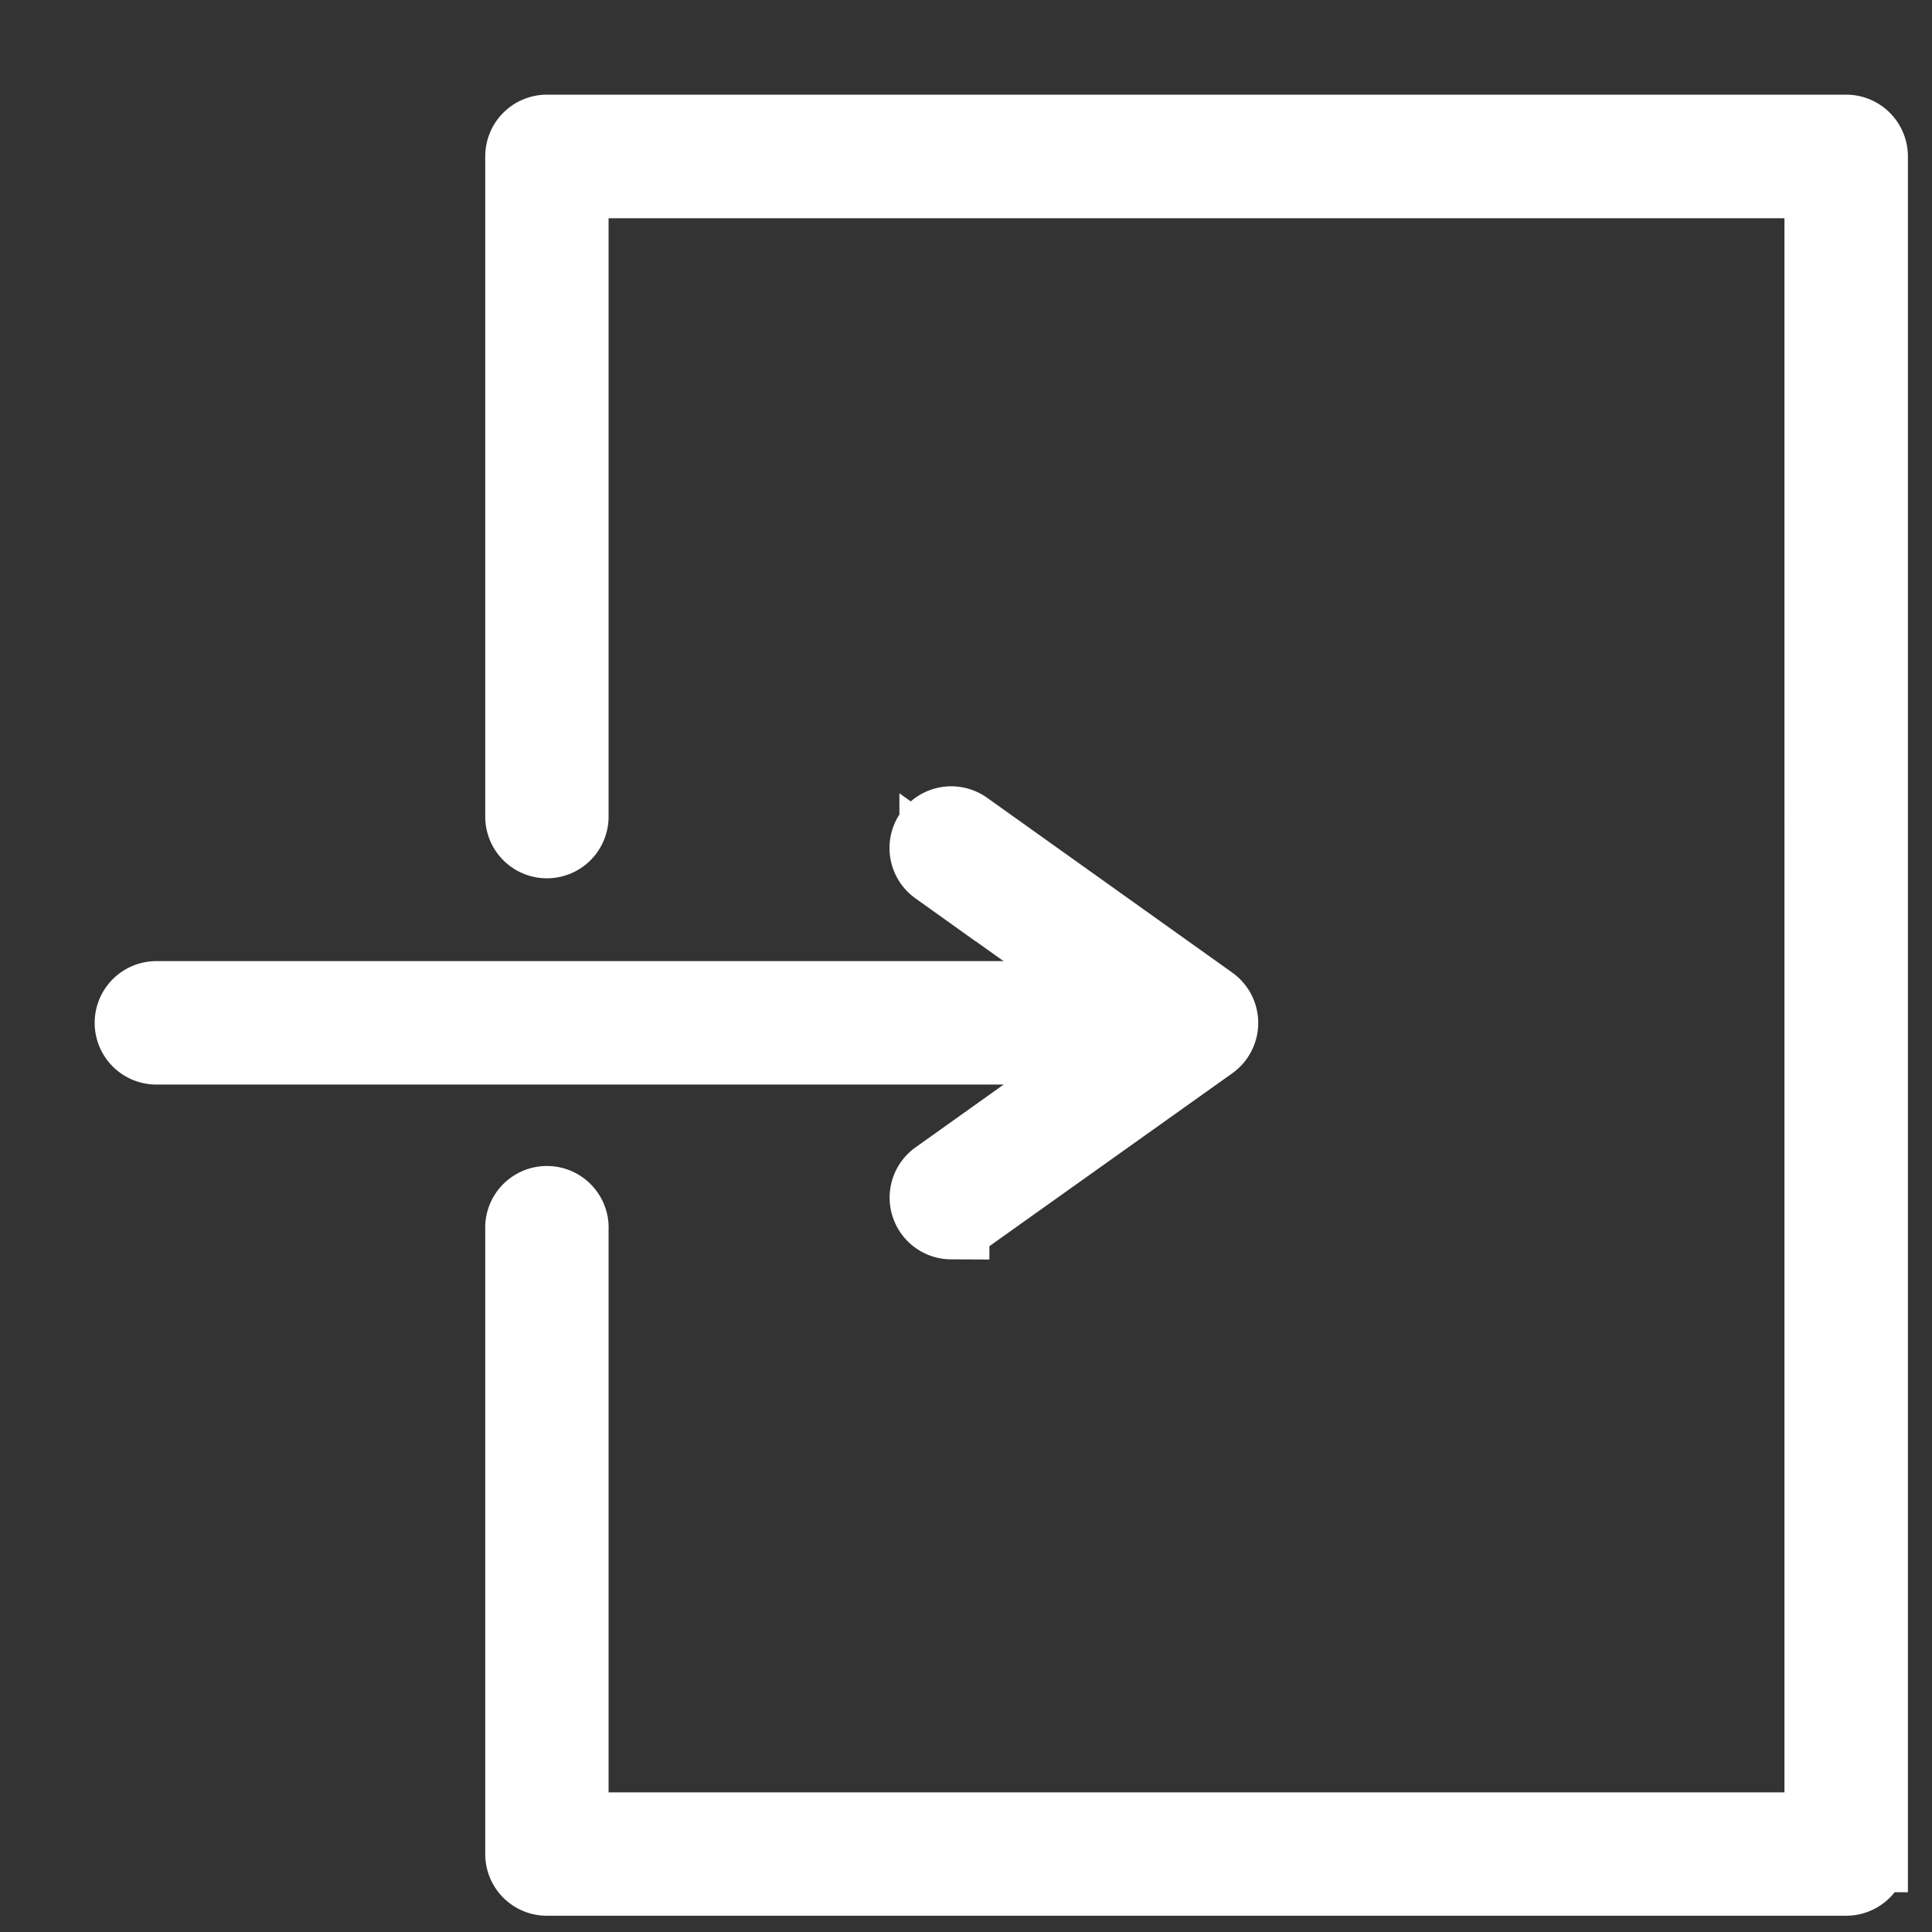 <svg xmlns="http://www.w3.org/2000/svg" viewBox="0 0 19 19">
    <rect x="0" y="0" width="19" height="19" fill="#333333" stroke="none"/>
    <g fill="none" fill-rule="evenodd">
        <path fill="#fff" d="M18.156 18.465H5.379a.231.231 0 0 1-.232-.231v-6.145a.232.232 0 1 1 .463 0v5.913h12.314V1.771H5.61v6.26a.231.231 0 1 1-.463 0V1.539c0-.129.103-.233.232-.233h12.777c.128 0 .232.104.232.233v16.695a.232.232 0 0 1-.232.231"/>
        <path stroke="#fff" stroke-width=".75" d="M18.156 18.465H5.379a.231.231 0 0 1-.232-.231v-6.145a.232.232 0 1 1 .463 0v5.913h12.314V1.771H5.61v6.26a.231.231 0 1 1-.463 0V1.539c0-.129.103-.233.232-.233h12.777c.128 0 .232.104.232.233v16.695a.232.232 0 0 1-.232.231z"/>
        <path fill="#fff" d="M11.471 10.291H1.538a.232.232 0 0 1 0-.464h9.933a.232.232 0 0 1 0 .464"/>
        <path stroke="#fff" stroke-width=".75" d="M11.471 10.291H1.538a.232.232 0 0 1 0-.464h9.933a.232.232 0 0 1 0 .464z"/>
        <path fill="#fff" d="M9.355 12.01a.232.232 0 0 1-.135-.42l2.148-1.531-2.148-1.53a.232.232 0 0 1 .27-.378l2.412 1.72a.233.233 0 0 1 0 .378L9.49 11.966a.235.235 0 0 1-.135.043"/>
        <path stroke="#fff" stroke-width=".75" d="M9.355 12.01a.232.232 0 0 1-.135-.42l2.148-1.531-2.148-1.53a.232.232 0 0 1 .27-.378l2.412 1.72a.233.233 0 0 1 0 .378L9.49 11.966a.235.235 0 0 1-.135.043z"/>
    </g>
</svg>
